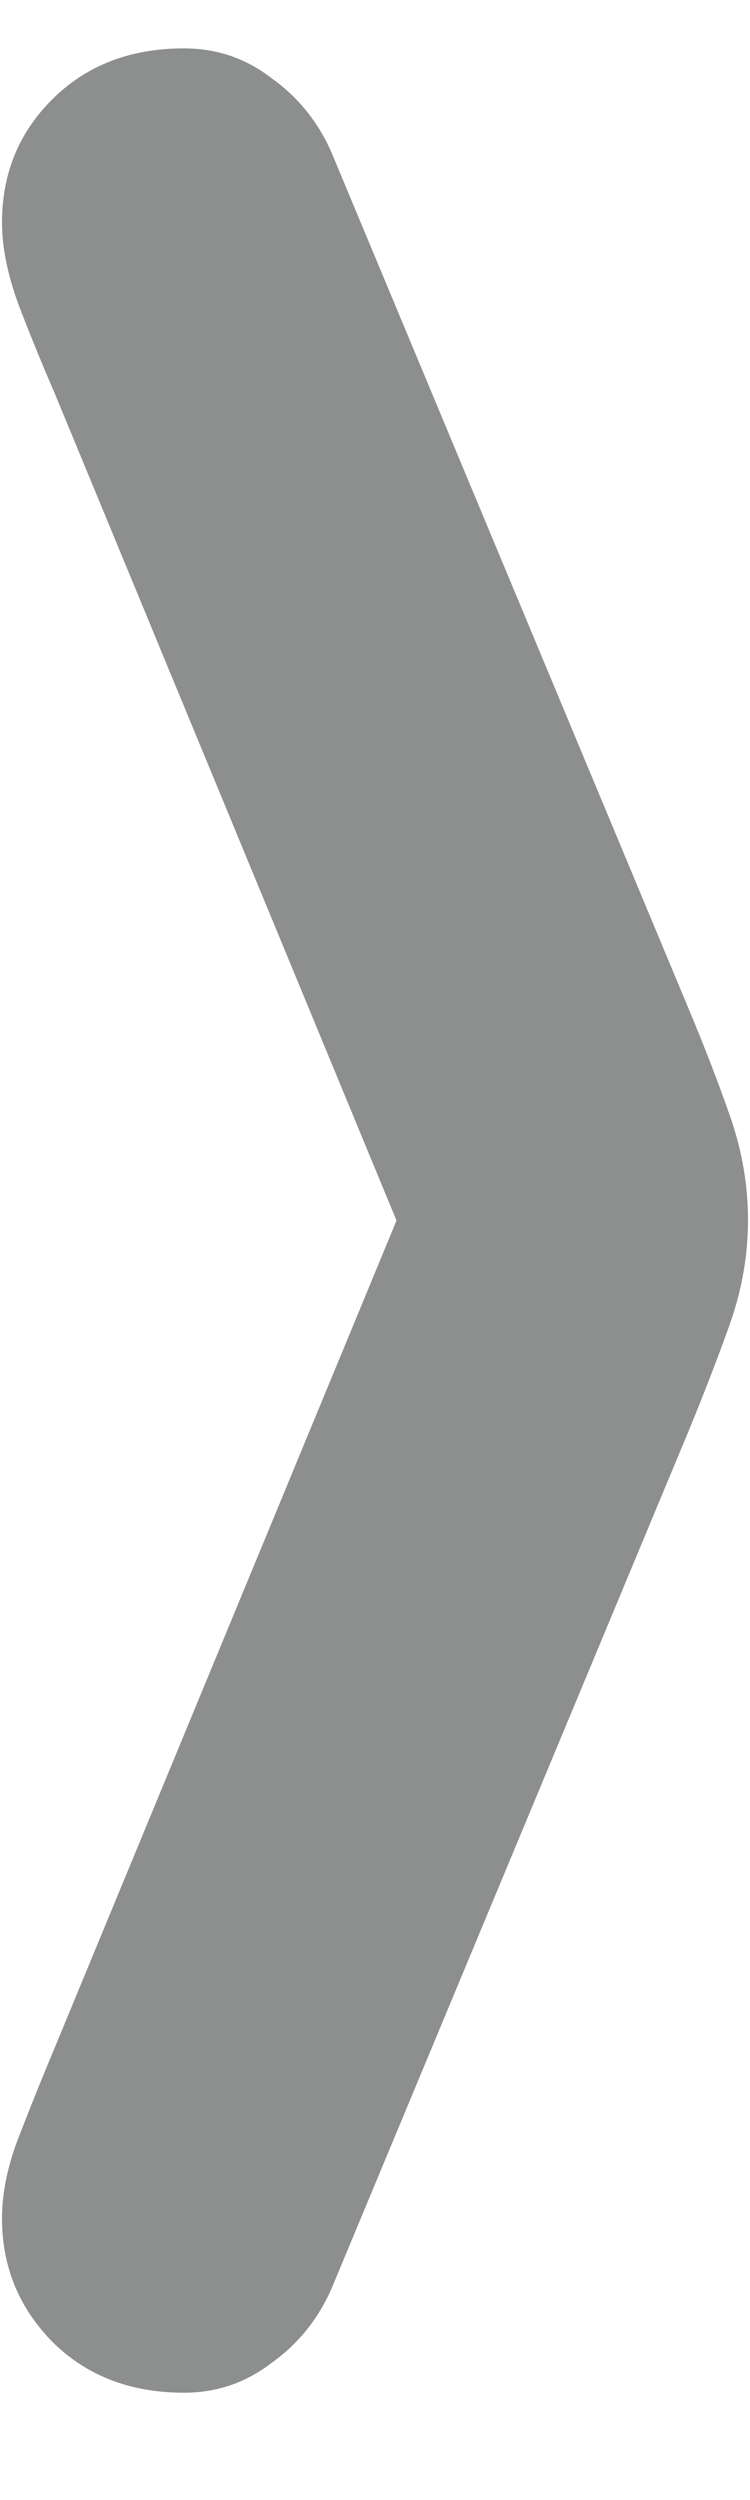 <svg width="6" height="20" viewBox="0 0 6 20" fill="none" xmlns="http://www.w3.org/2000/svg">
<path d="M2.651 18.311C2.542 18.557 2.381 18.755 2.169 18.905C1.964 19.062 1.732 19.141 1.472 19.141C1.042 19.141 0.689 19.004 0.416 18.731C0.149 18.457 0.016 18.129 0.016 17.747C0.016 17.535 0.064 17.309 0.16 17.07C0.255 16.824 0.348 16.595 0.437 16.383L3.42 9.164V10.364L0.437 3.145C0.348 2.94 0.255 2.714 0.16 2.468C0.064 2.215 0.016 1.986 0.016 1.781C0.016 1.392 0.149 1.063 0.416 0.797C0.689 0.523 1.042 0.387 1.472 0.387C1.732 0.387 1.964 0.465 2.169 0.623C2.381 0.773 2.542 0.971 2.651 1.217L5.512 8.077C5.635 8.371 5.745 8.655 5.84 8.928C5.936 9.202 5.984 9.479 5.984 9.759C5.984 10.039 5.936 10.316 5.84 10.589C5.745 10.856 5.635 11.14 5.512 11.44L2.651 18.311Z" fill="#1D1E1F" fill-opacity="0.5"/>
</svg>
